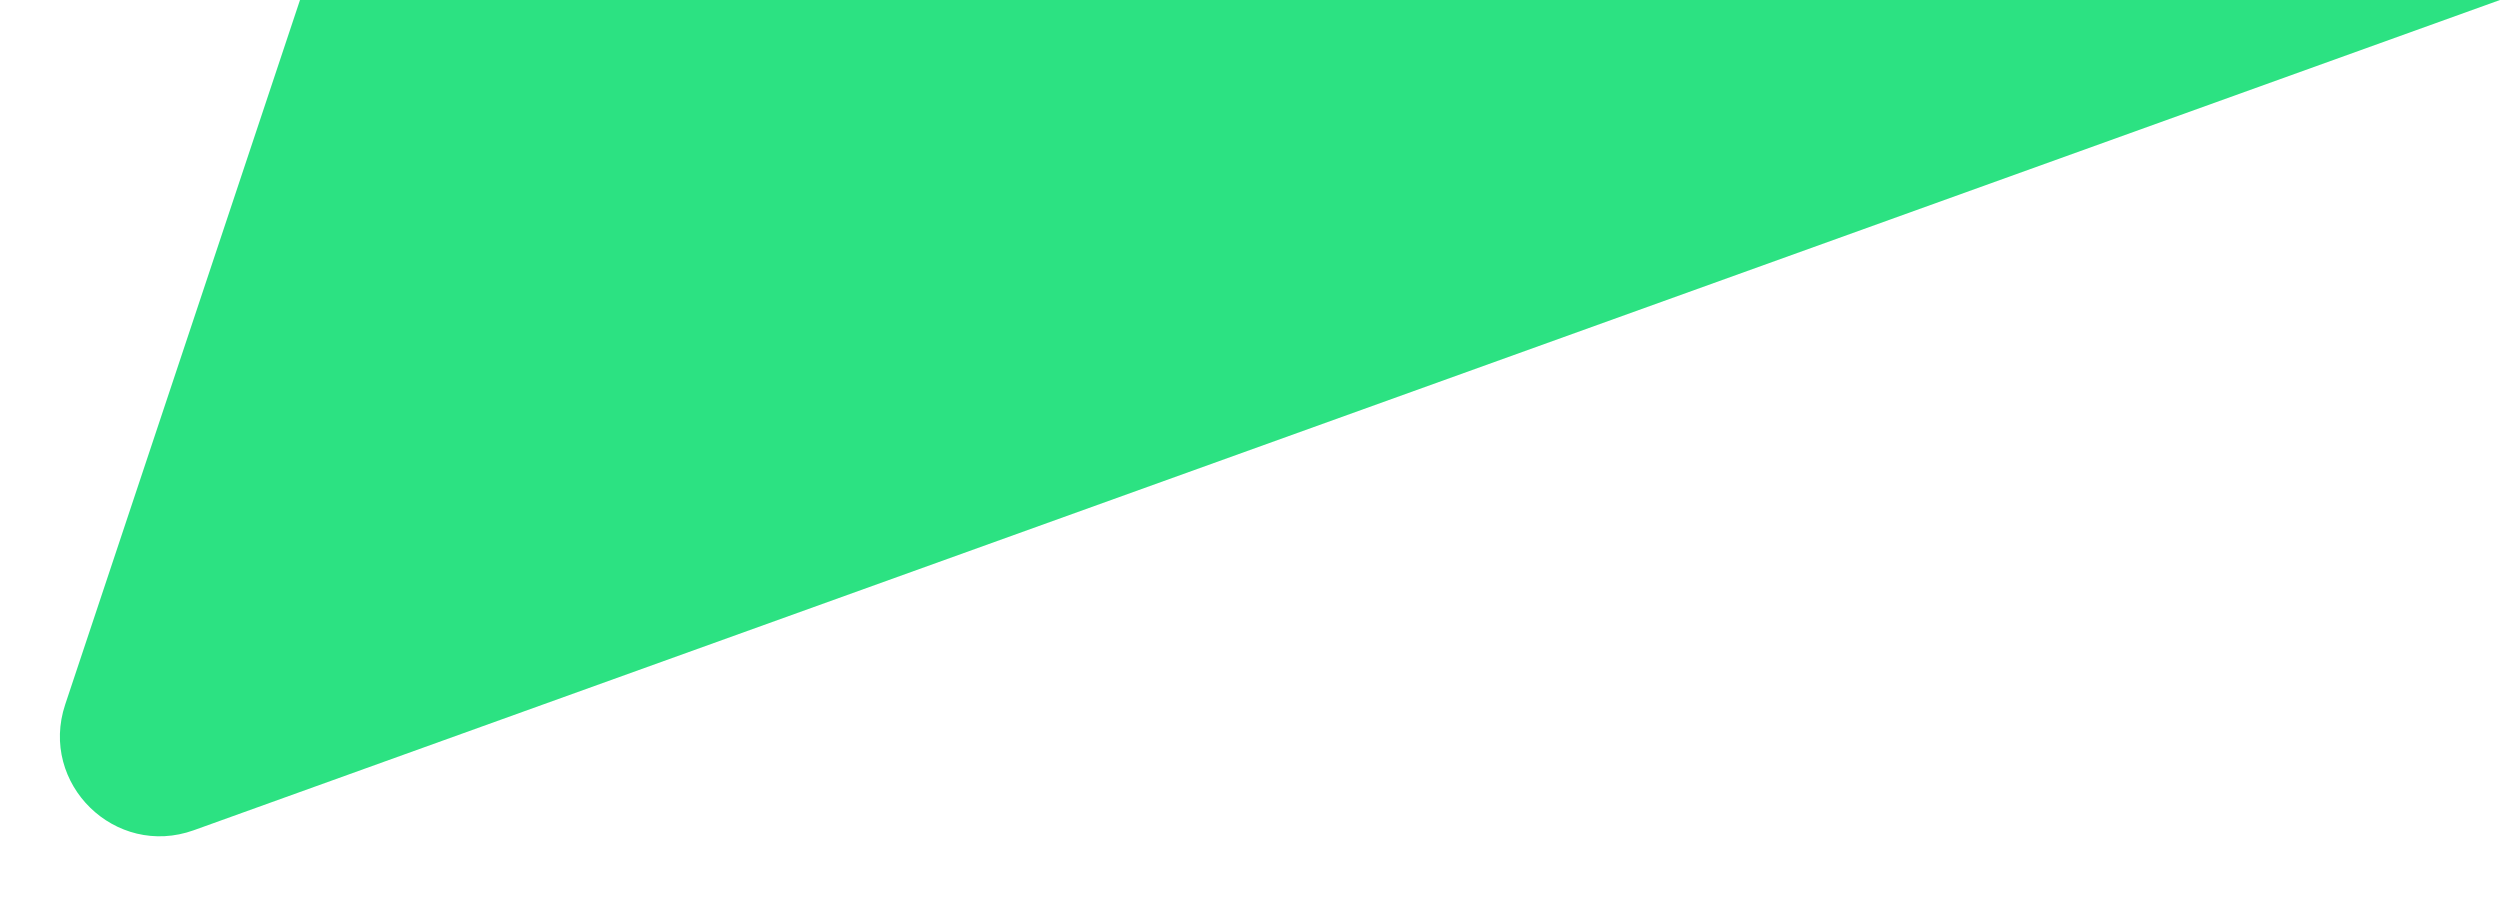 <svg width="25" height="9" viewBox="0 0 25 9" fill="none" xmlns="http://www.w3.org/2000/svg">
<path id="Vector 27613" d="M0.652 7.045L3 0H25L1.939 8.302C1.153 8.585 0.388 7.837 0.652 7.045Z" fill="#2CE282"/>
</svg>
